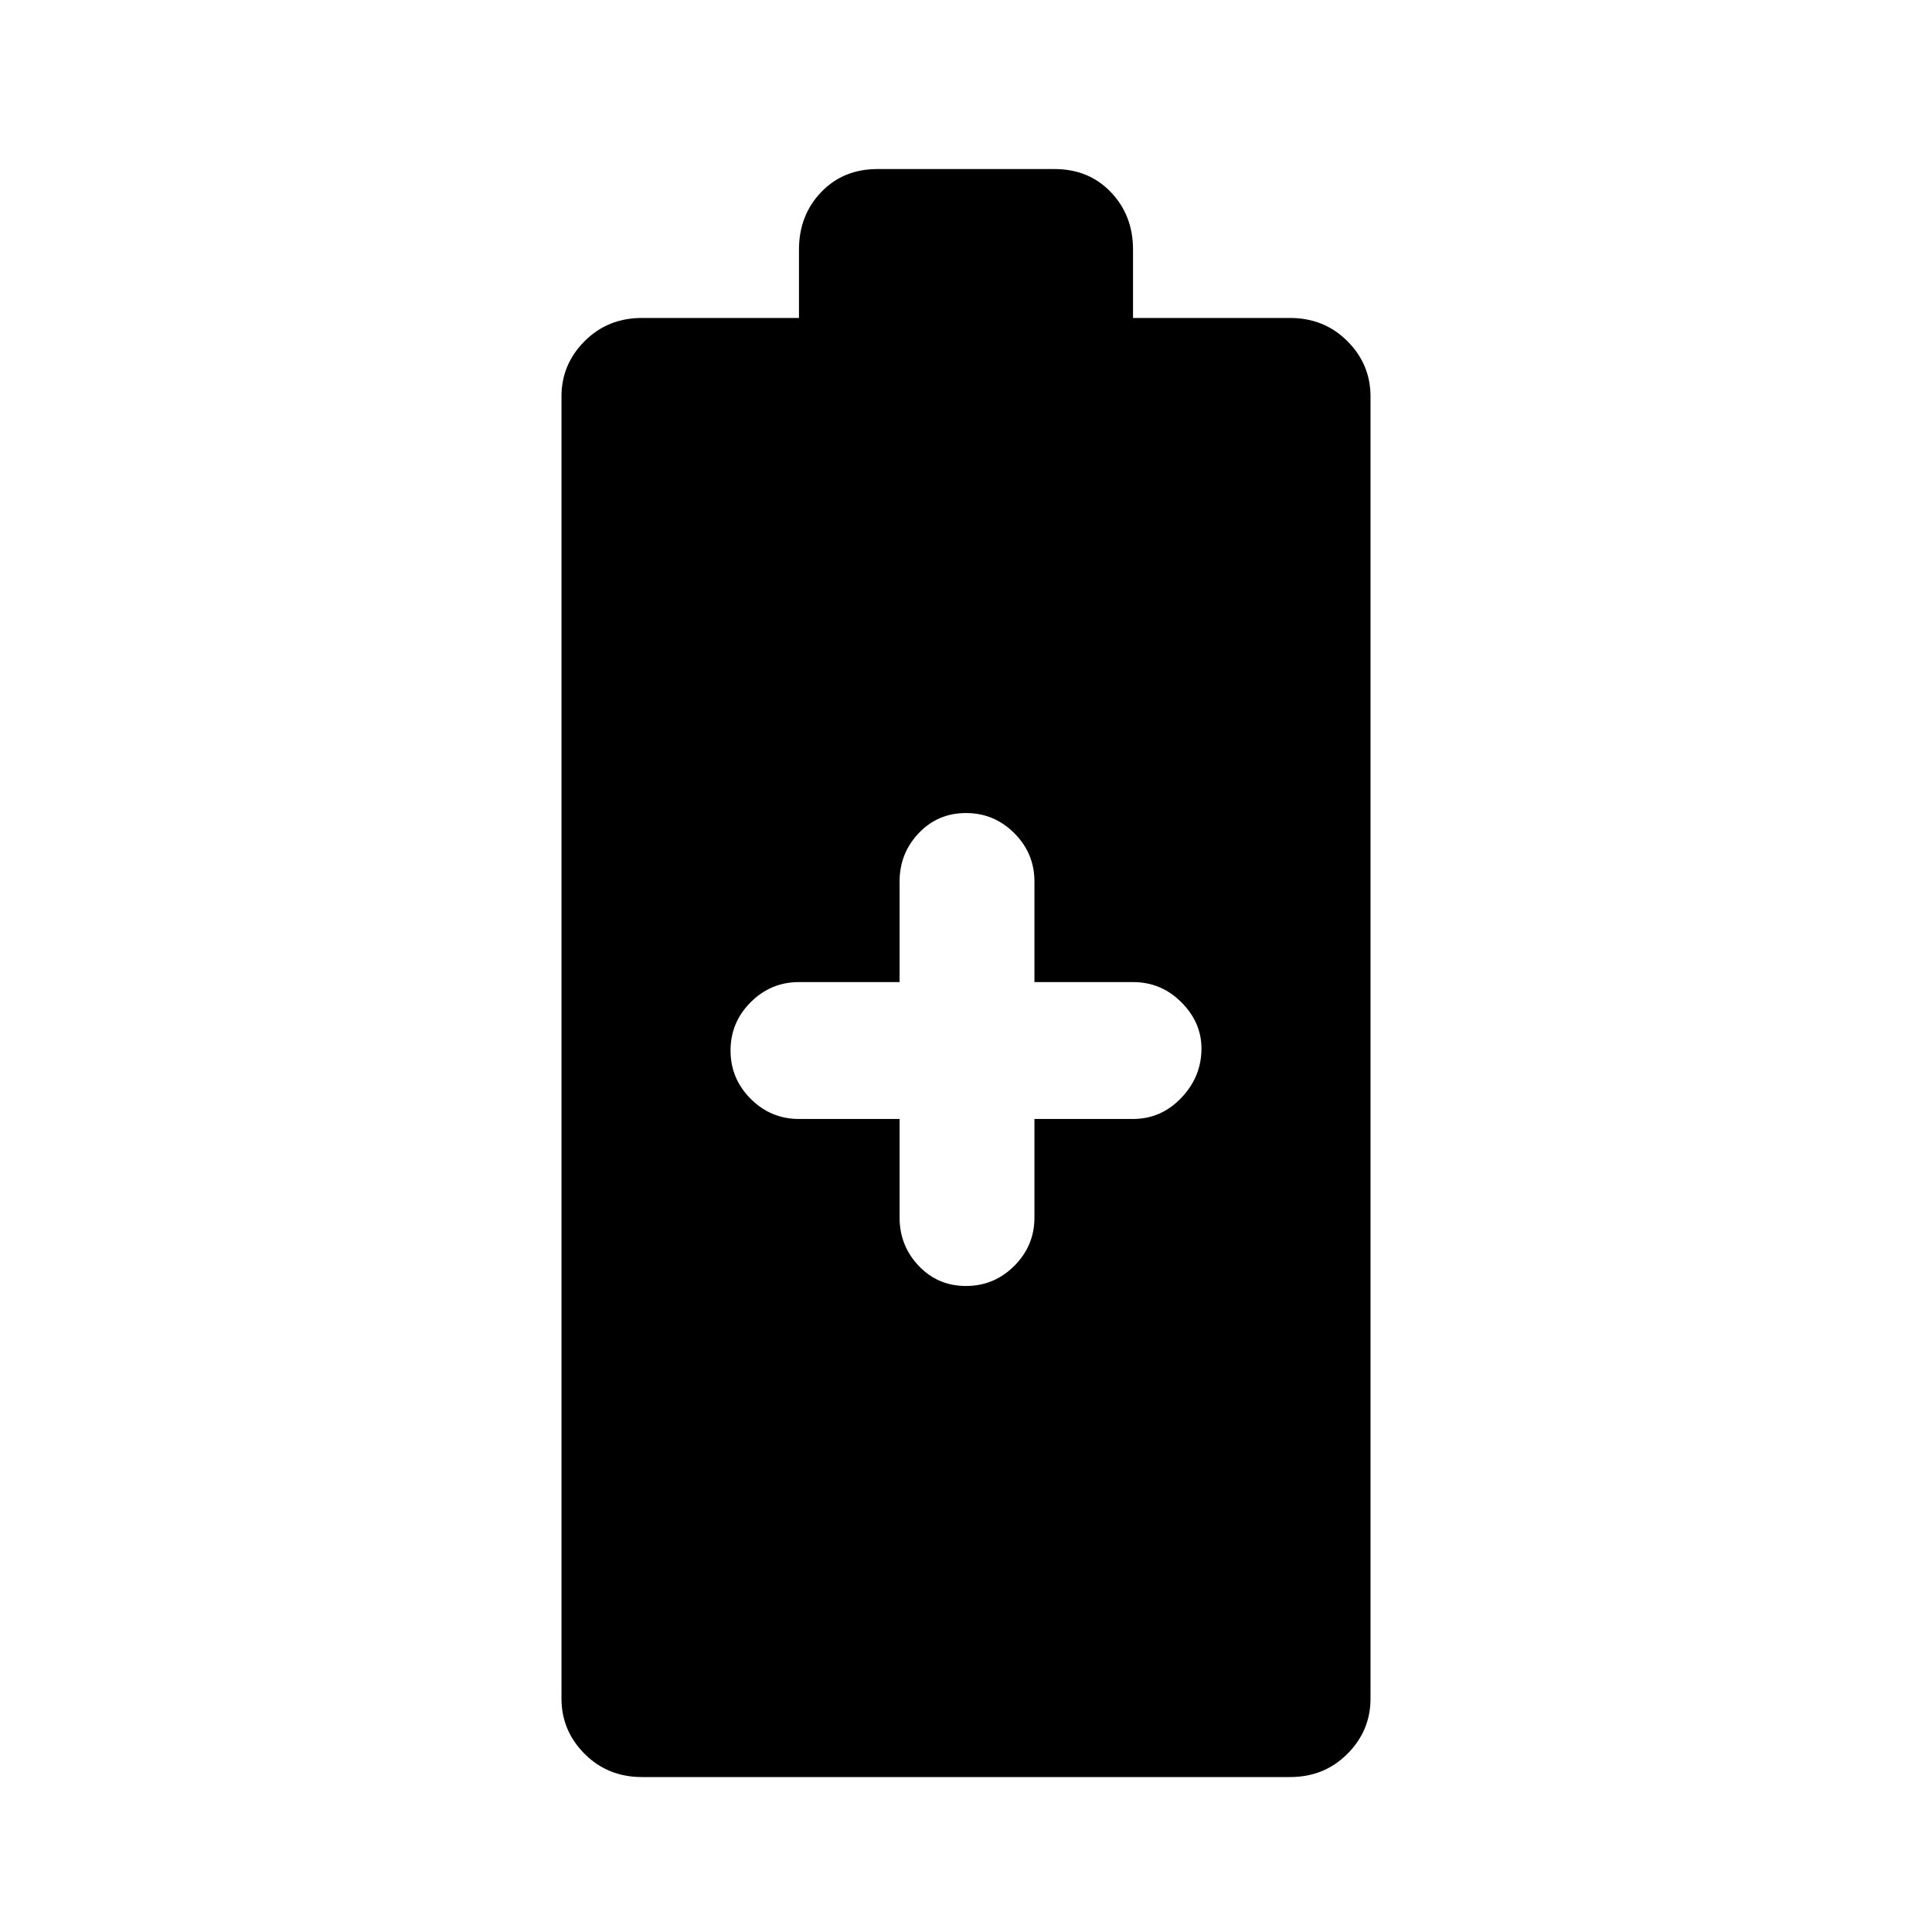 <svg xmlns="http://www.w3.org/2000/svg" height="40" width="40"><path d="M13.292 36.792Q12.583 36.792 12.104 36.312Q11.625 35.833 11.625 35.167V8.208Q11.625 7.542 12.104 7.063Q12.583 6.583 13.292 6.583H16.542V5.167Q16.542 4.458 17 3.979Q17.458 3.5 18.167 3.5H21.833Q22.542 3.5 23 3.979Q23.458 4.458 23.458 5.167V6.583H26.708Q27.417 6.583 27.896 7.063Q28.375 7.542 28.375 8.208V35.167Q28.375 35.833 27.896 36.312Q27.417 36.792 26.708 36.792ZM20 26.625Q20.583 26.625 21 26.208Q21.417 25.792 21.417 25.208V23.167H23.458Q24.042 23.167 24.458 22.729Q24.875 22.292 24.875 21.708Q24.875 21.167 24.458 20.75Q24.042 20.333 23.458 20.333H21.417V18.25Q21.417 17.667 21 17.25Q20.583 16.833 20 16.833Q19.417 16.833 19.021 17.25Q18.625 17.667 18.625 18.25V20.333H16.542Q15.958 20.333 15.542 20.75Q15.125 21.167 15.125 21.75Q15.125 22.333 15.542 22.75Q15.958 23.167 16.542 23.167H18.625V25.208Q18.625 25.792 19.021 26.208Q19.417 26.625 20 26.625Z"/></svg>